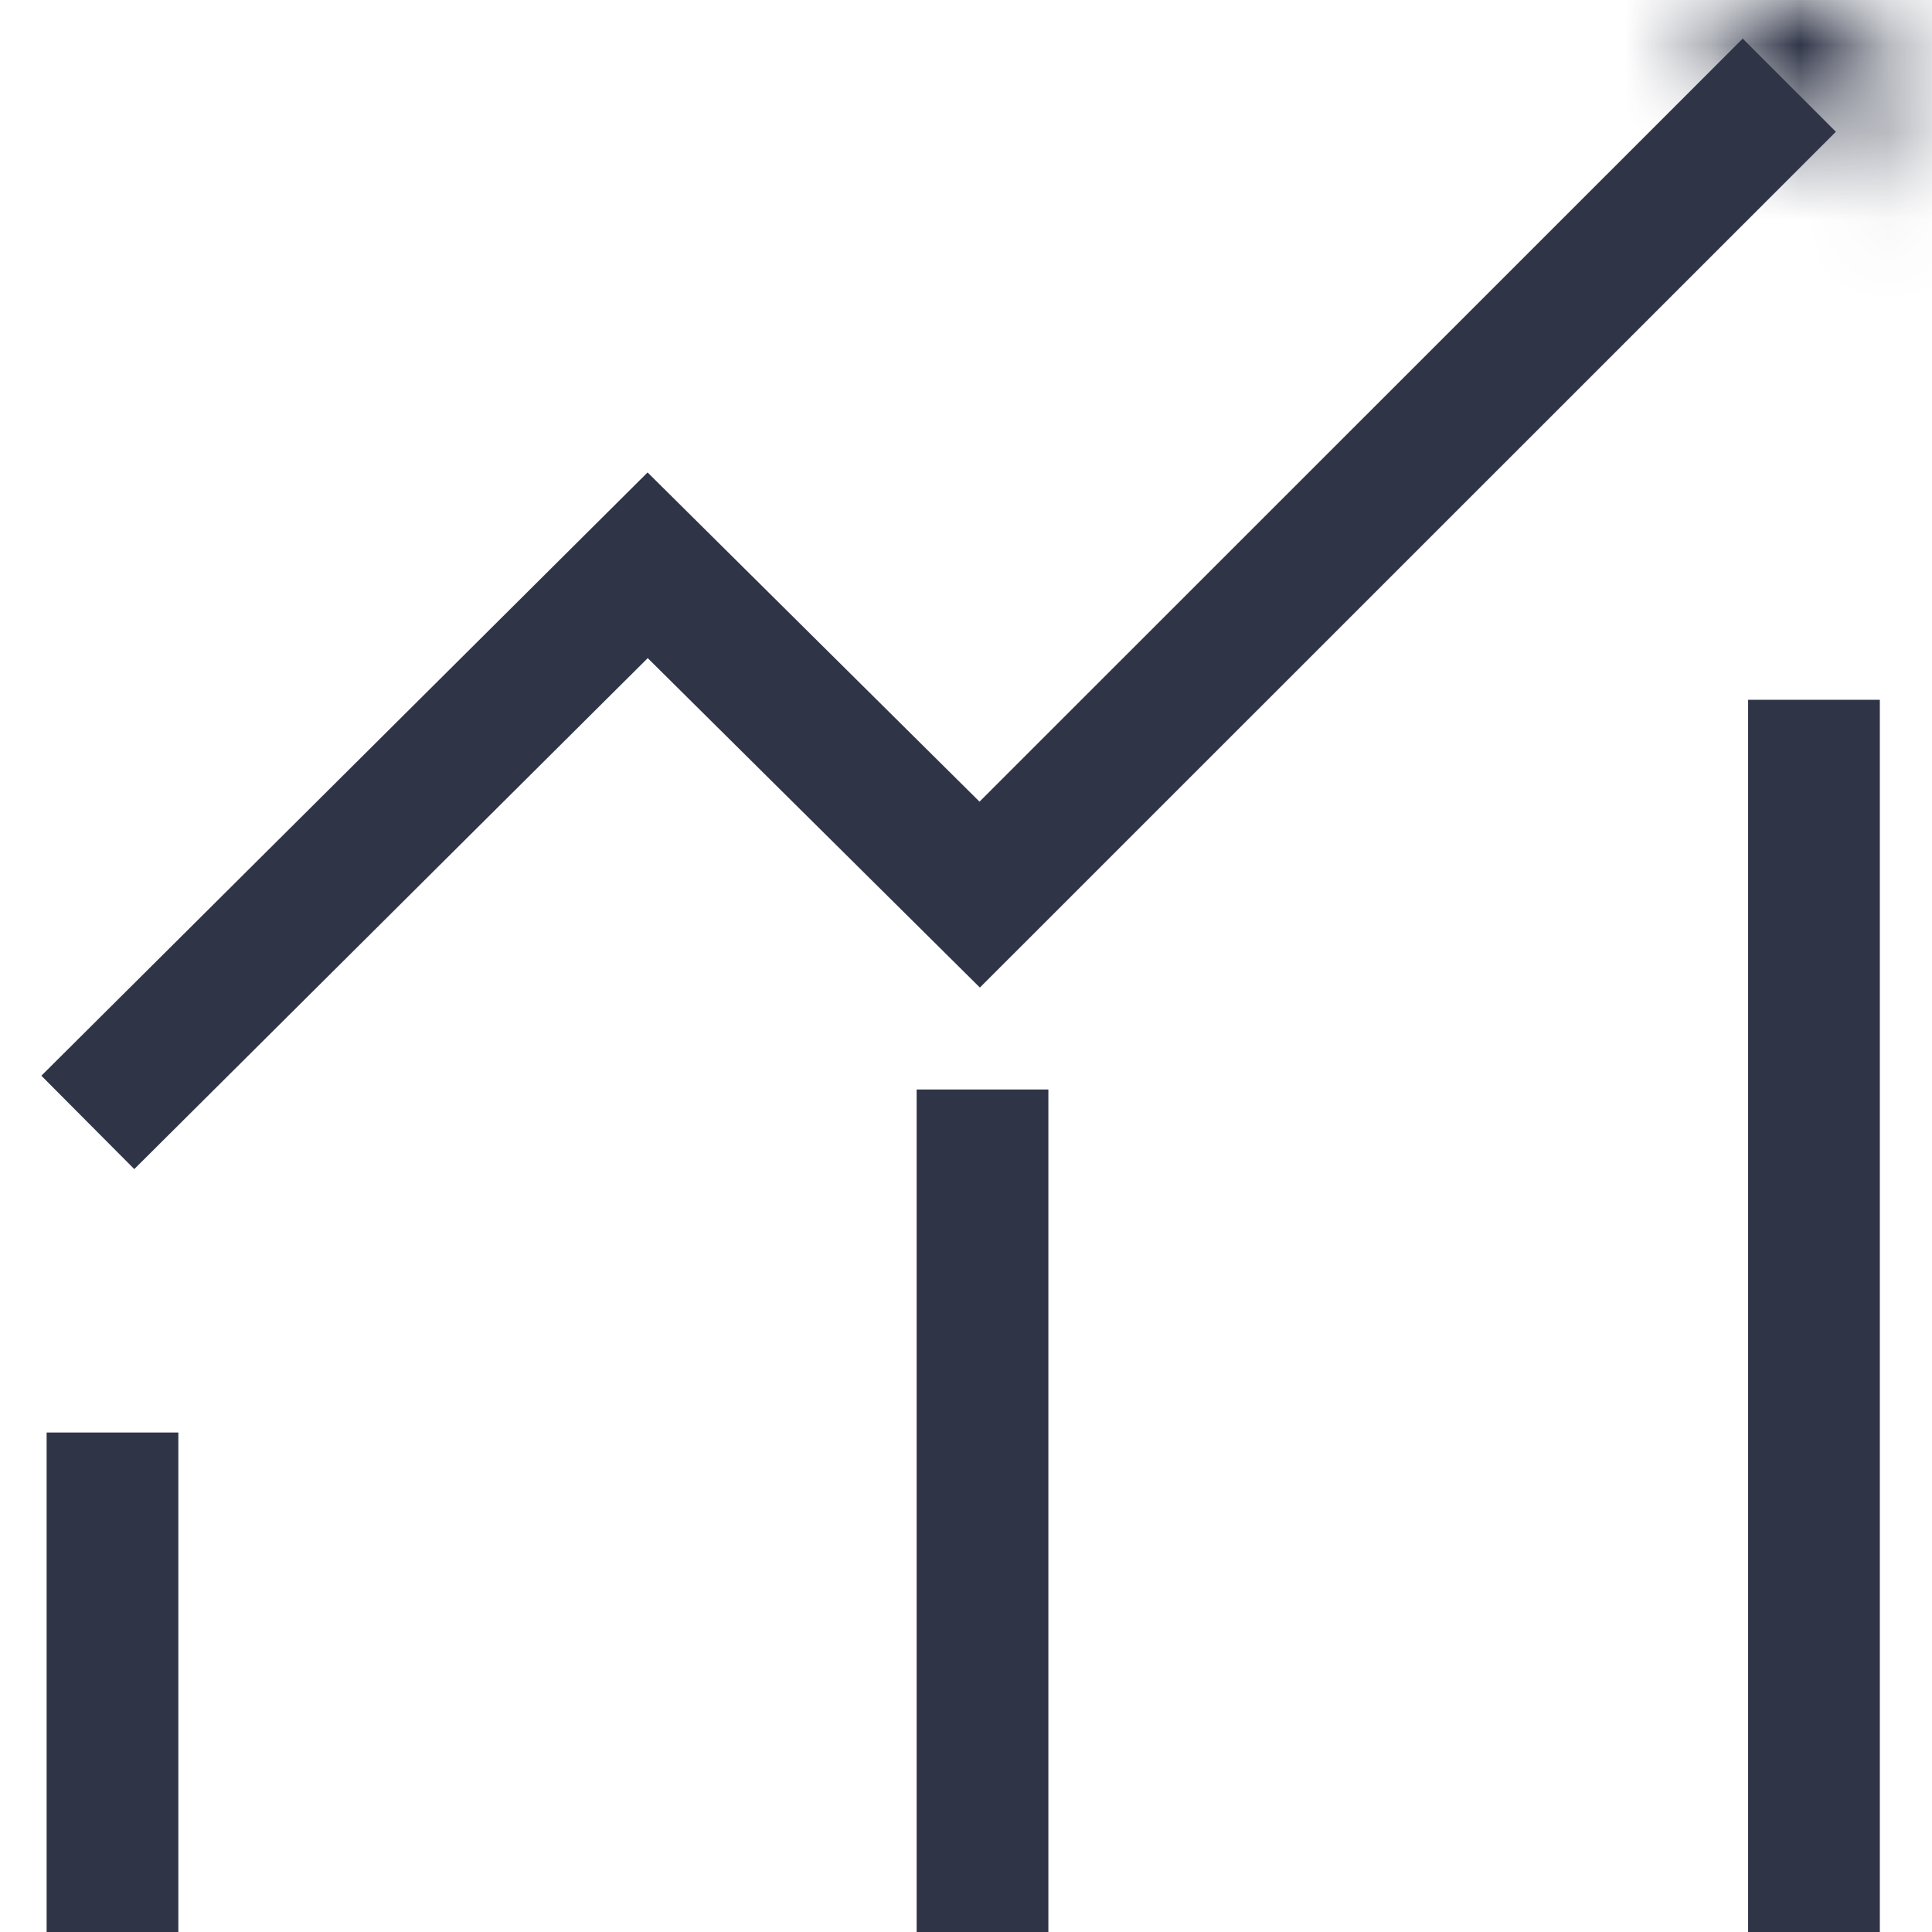 <svg width="22" height="22" fill="none" xmlns="http://www.w3.org/2000/svg"><path d="M20.656 7.969V22m-9.468 0v-9.594M1.281 22v-5.688M1 12.781l6.375-6.344 3.781 3.75L20.375.97" stroke="#2F3447" stroke-width="1.5" stroke-miterlimit="10"/><mask id="a" fill="#fff"><path d="M19.094 0l2.25 2.25V0h-2.25z"/></mask><path d="M19.094 0v-1.5h-3.622l2.561 2.56L19.093 0zm2.25 2.25l-1.06 1.06 2.56 2.561V2.25h-1.5zm0-2.25h1.5v-1.5h-1.5V0zm-3.31 1.06l2.25 2.25 2.12-2.12-2.25-2.25-2.12 2.12zm4.81 1.19V0h-3v2.25h3zm-1.5-3.75h-2.25v3h2.25v-3z" fill="#2F3447" mask="url(#a)"/></svg>